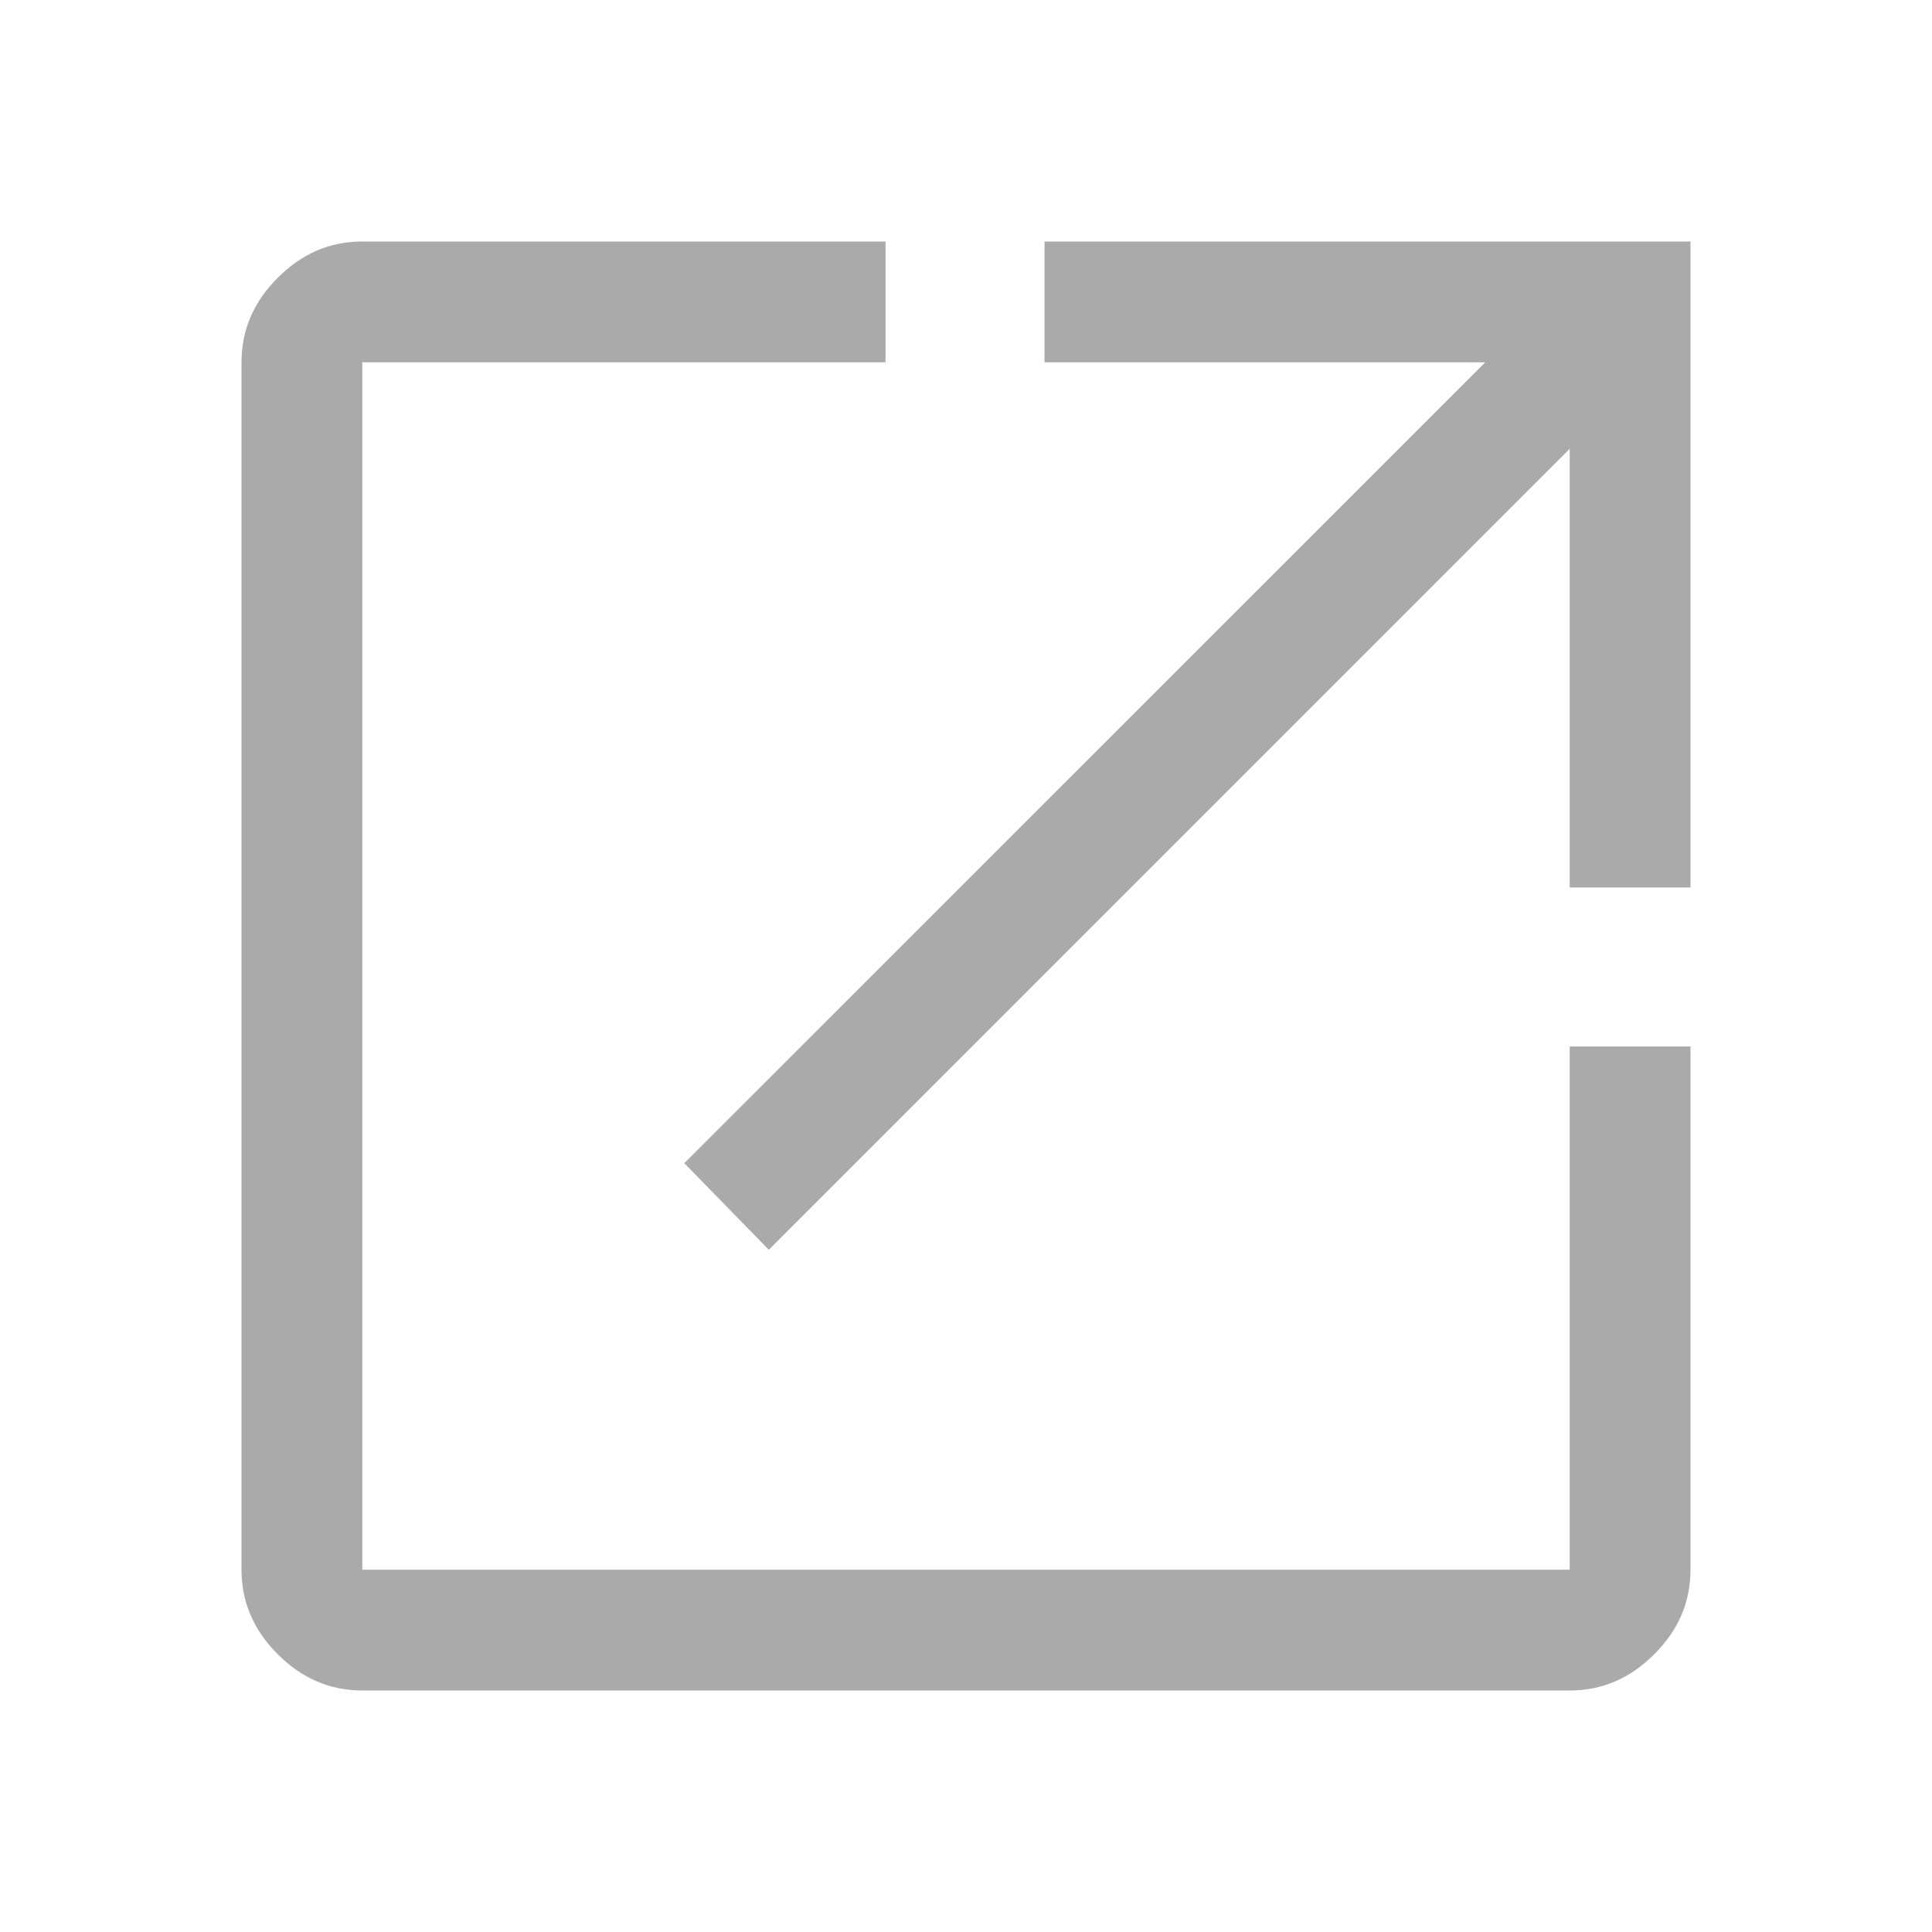 <svg width="17" height="17" viewBox="0 0 17 17" fill="none" xmlns="http://www.w3.org/2000/svg">
<path d="M3.188 14.875C2.904 14.875 2.656 14.769 2.444 14.556C2.231 14.344 2.125 14.096 2.125 13.812V3.188C2.125 2.904 2.231 2.656 2.444 2.444C2.656 2.231 2.904 2.125 3.188 2.125H7.792V3.188H3.188V13.812H13.812V9.208H14.875V13.812C14.875 14.096 14.769 14.344 14.556 14.556C14.344 14.769 14.096 14.875 13.812 14.875H3.188ZM6.765 10.997L6.021 10.235L13.069 3.188H9.191V2.125H14.875V7.809H13.812V3.949L6.765 10.997Z" fill="#AAAAAA"/>
</svg>
